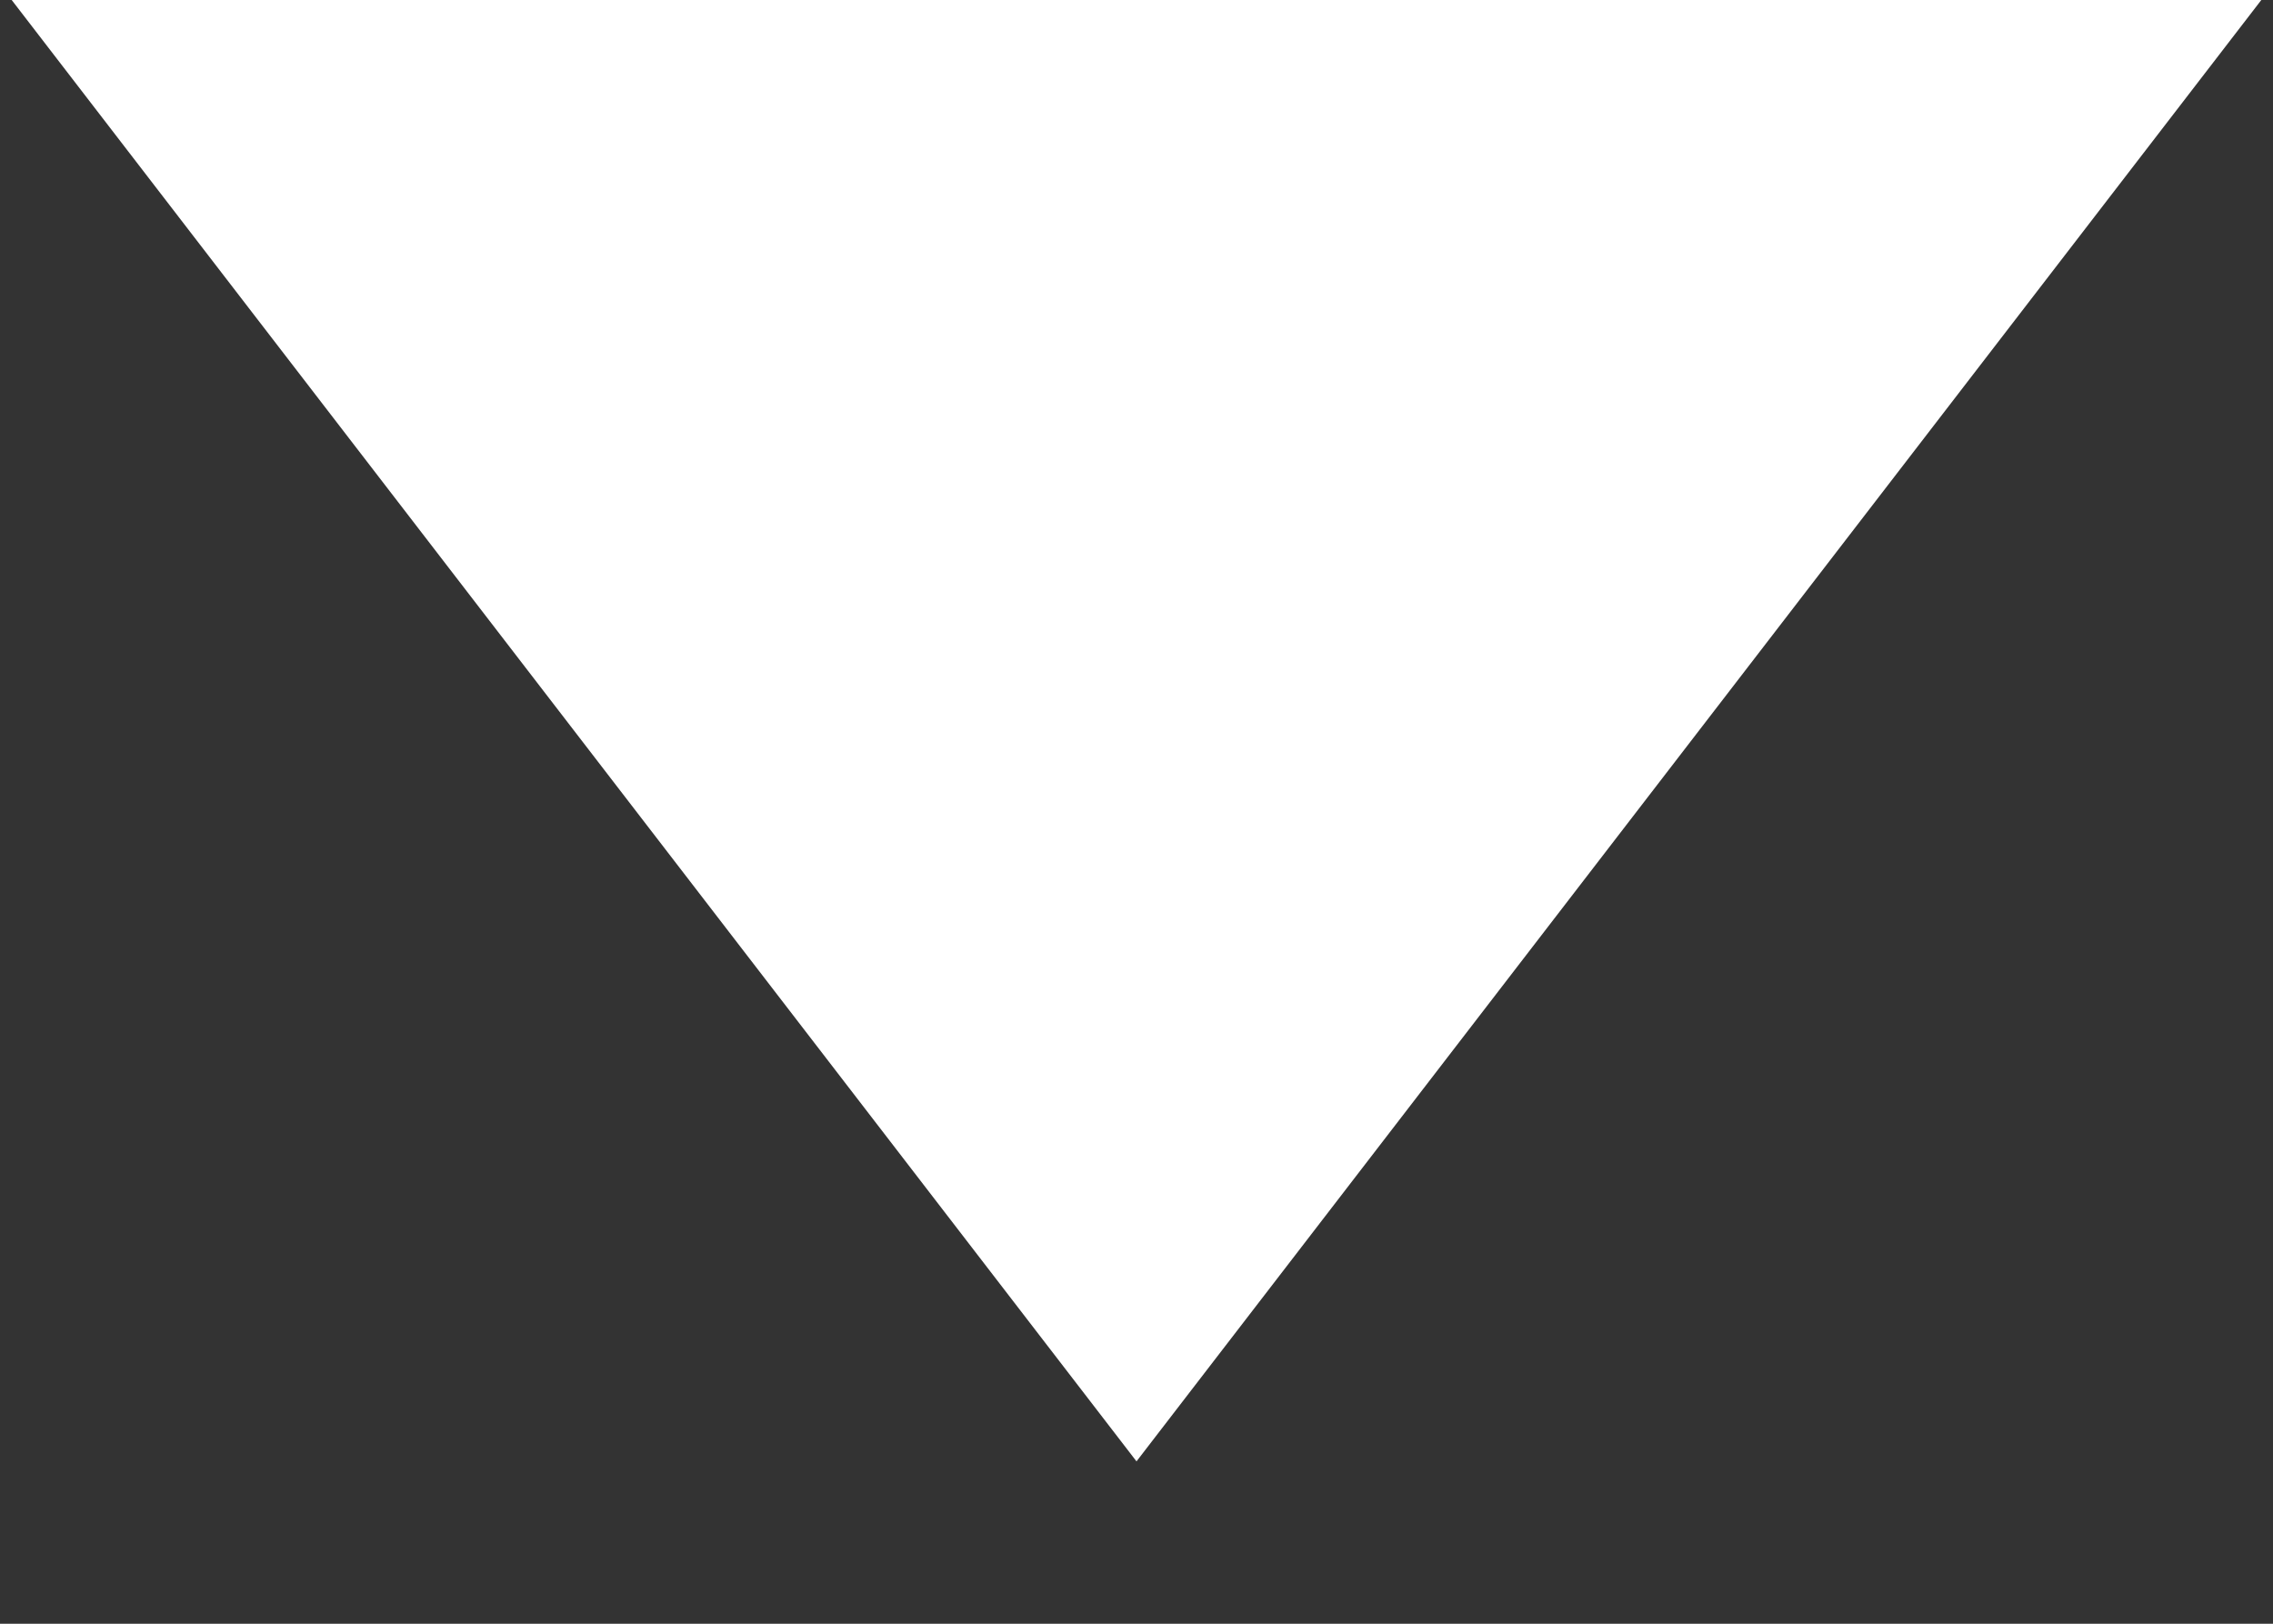 <svg width="7" height="5" viewBox="0 0 7 5" fill="none" xmlns="http://www.w3.org/2000/svg">
<rect x="0" y="0" width="7" height="5" fill="#333333" stroke="none"/>
<path d="M3.5 4.5L0.036 -6.52533e-07L6.964 -4.68497e-08L3.5 4.5Z" fill="white"/>
</svg>
